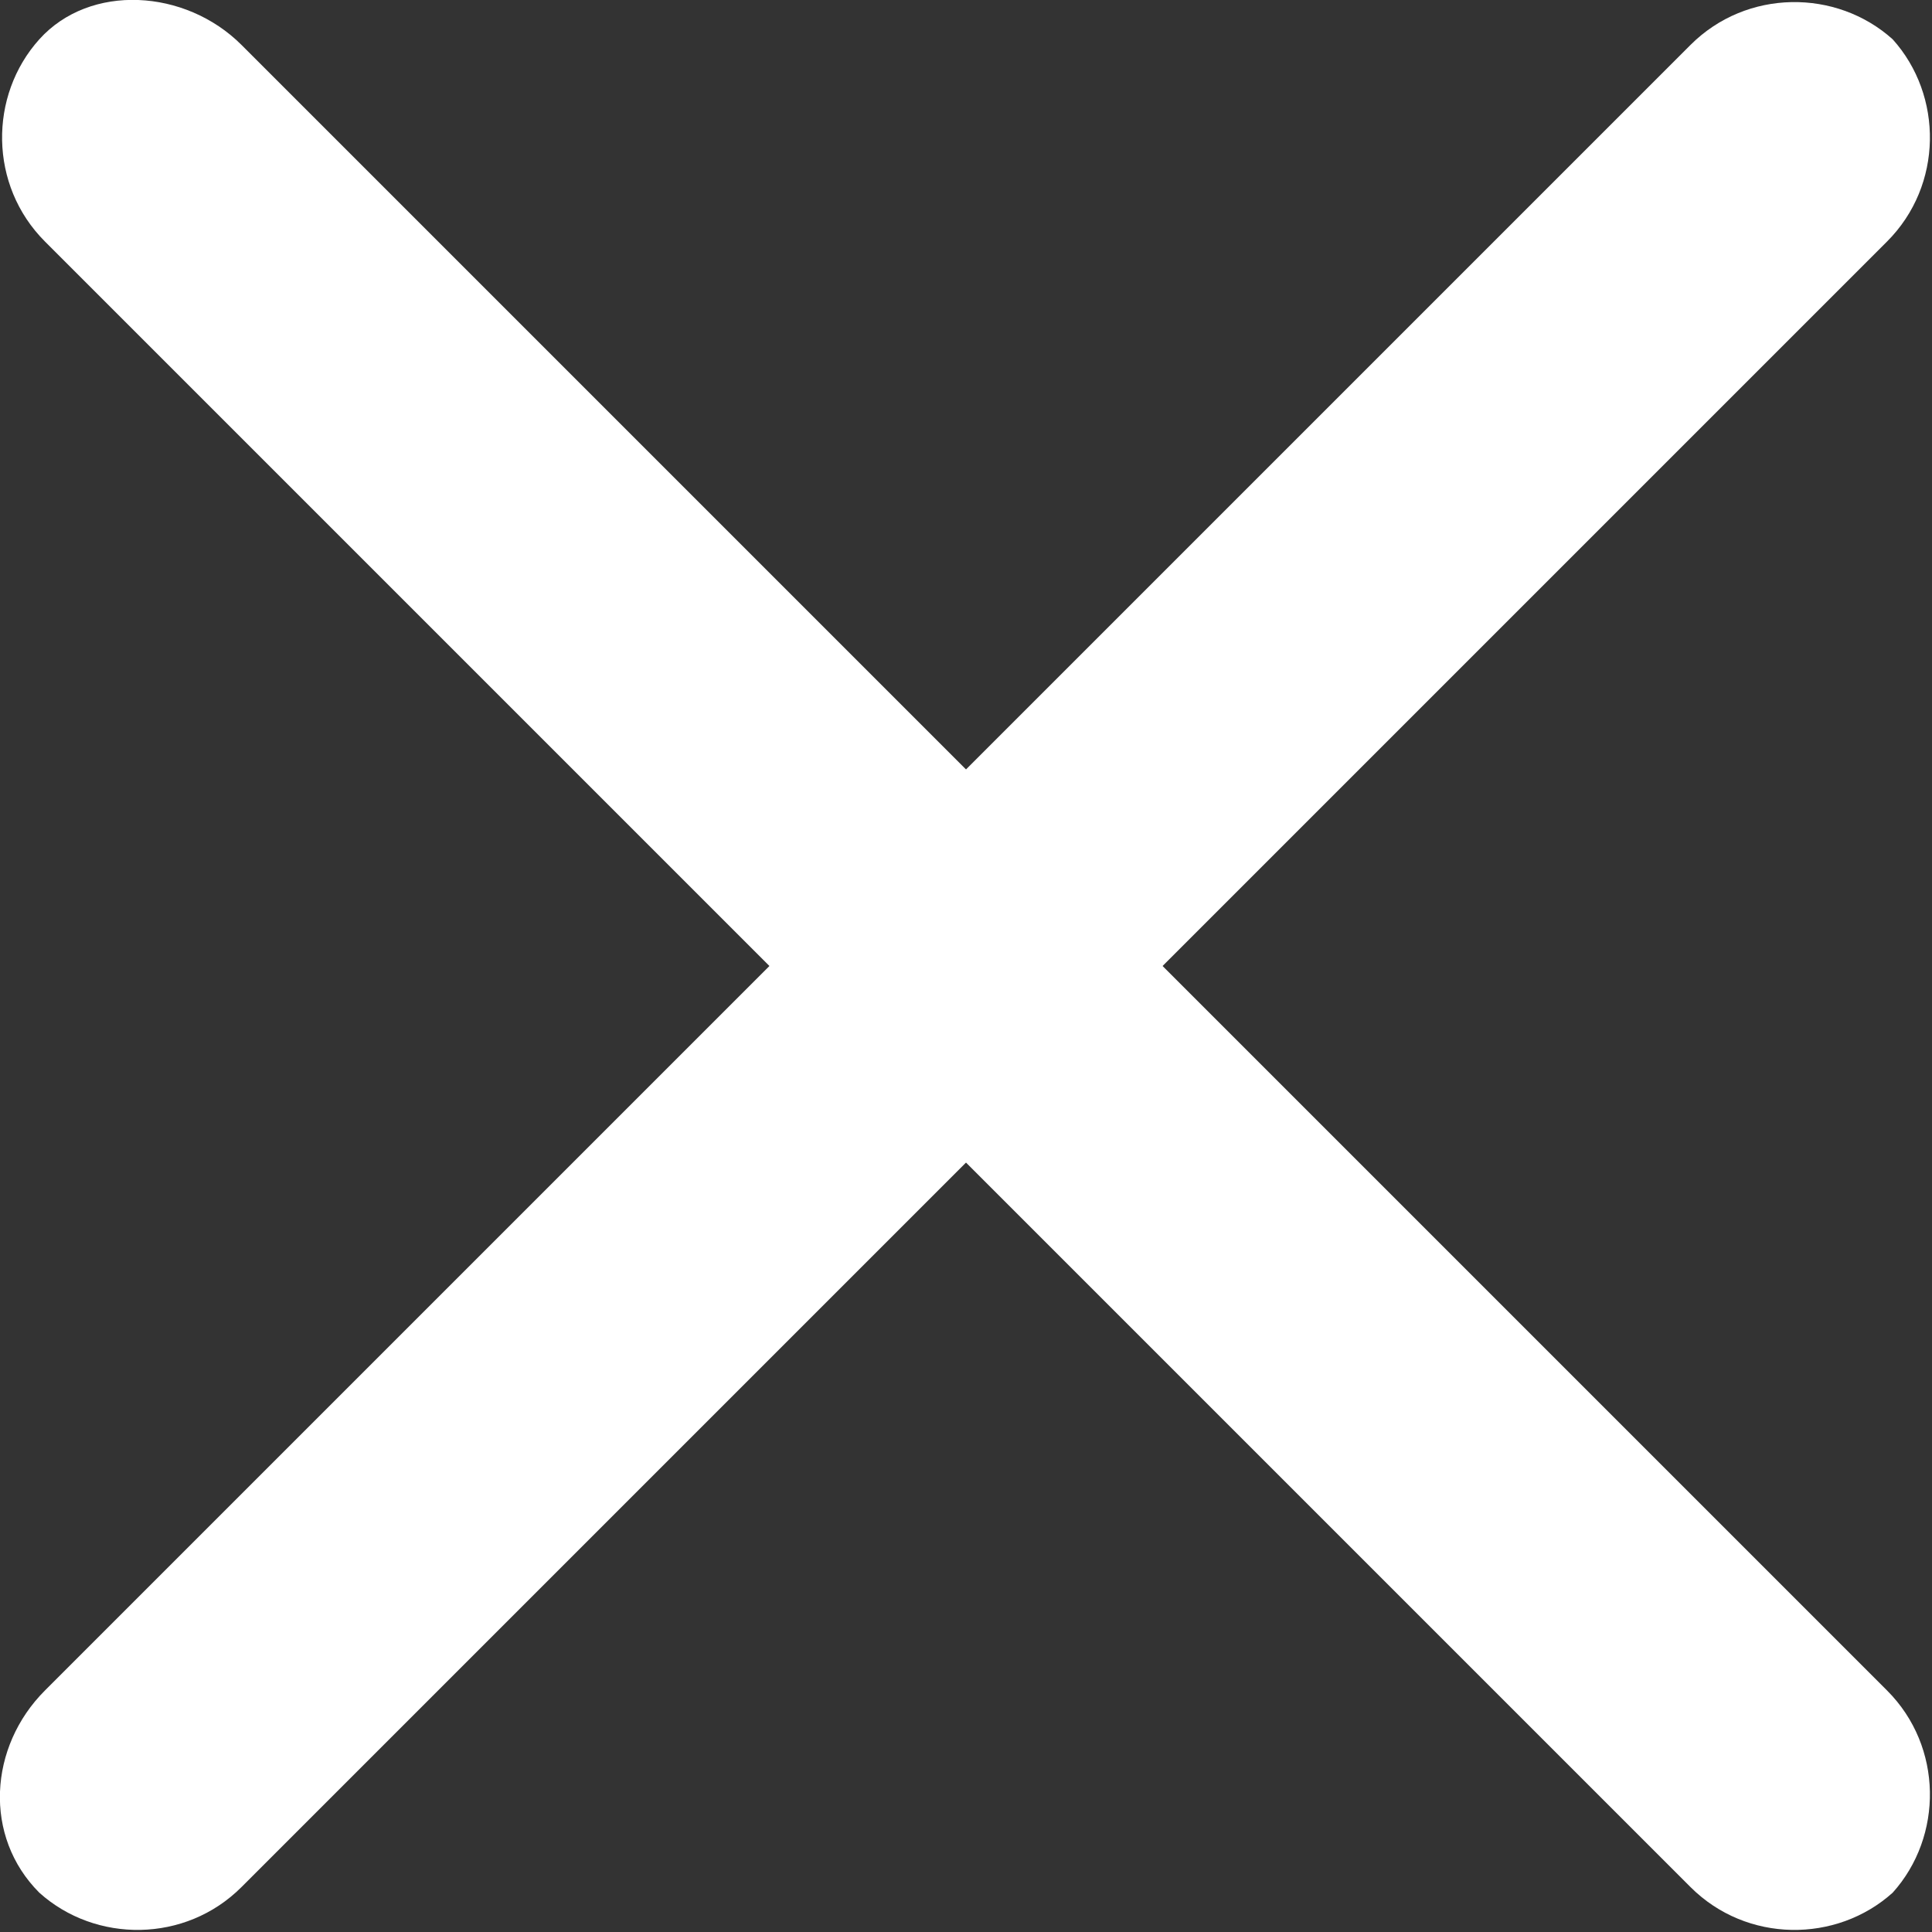 <?xml version="1.0" encoding="utf-8"?>
<!-- Generator: Adobe Illustrator 24.1.0, SVG Export Plug-In . SVG Version: 6.00 Build 0)  -->
<svg version="1.1" id="Layer_1" xmlns="http://www.w3.org/2000/svg" xmlns:xlink="http://www.w3.org/1999/xlink" x="0px" y="0px"
	 viewBox="0 0 34.4 34.4" style="enable-background:new 0 0 34.4 34.4;" xml:space="preserve">
<rect x="0" y="0" width="34.4" height="34.4" fill="#333333" stroke="none"/>
<style type="text/css">
	.st0{fill:#FFFFFF;}
</style>
<g>
	<g>
		<path class="st0" d="M33.6,4.3L4.3,33.6c-1,1-2.6,1-3.6,0.1c-1-1-0.9-2.6,0.1-3.6L30.1,0.8c1-1,2.6-1,3.6-0.1
			C34.6,1.7,34.6,3.3,33.6,4.3z"/>
		<path class="st0" d="M30.1,33.6L0.8,4.3c-1-1-1-2.6-0.1-3.6s2.6-0.9,3.6,0.1l29.3,29.3c1,1,1,2.6,0.1,3.6
			C32.7,34.6,31.1,34.6,30.1,33.6z"/>
	</g>
</g>
</svg>
